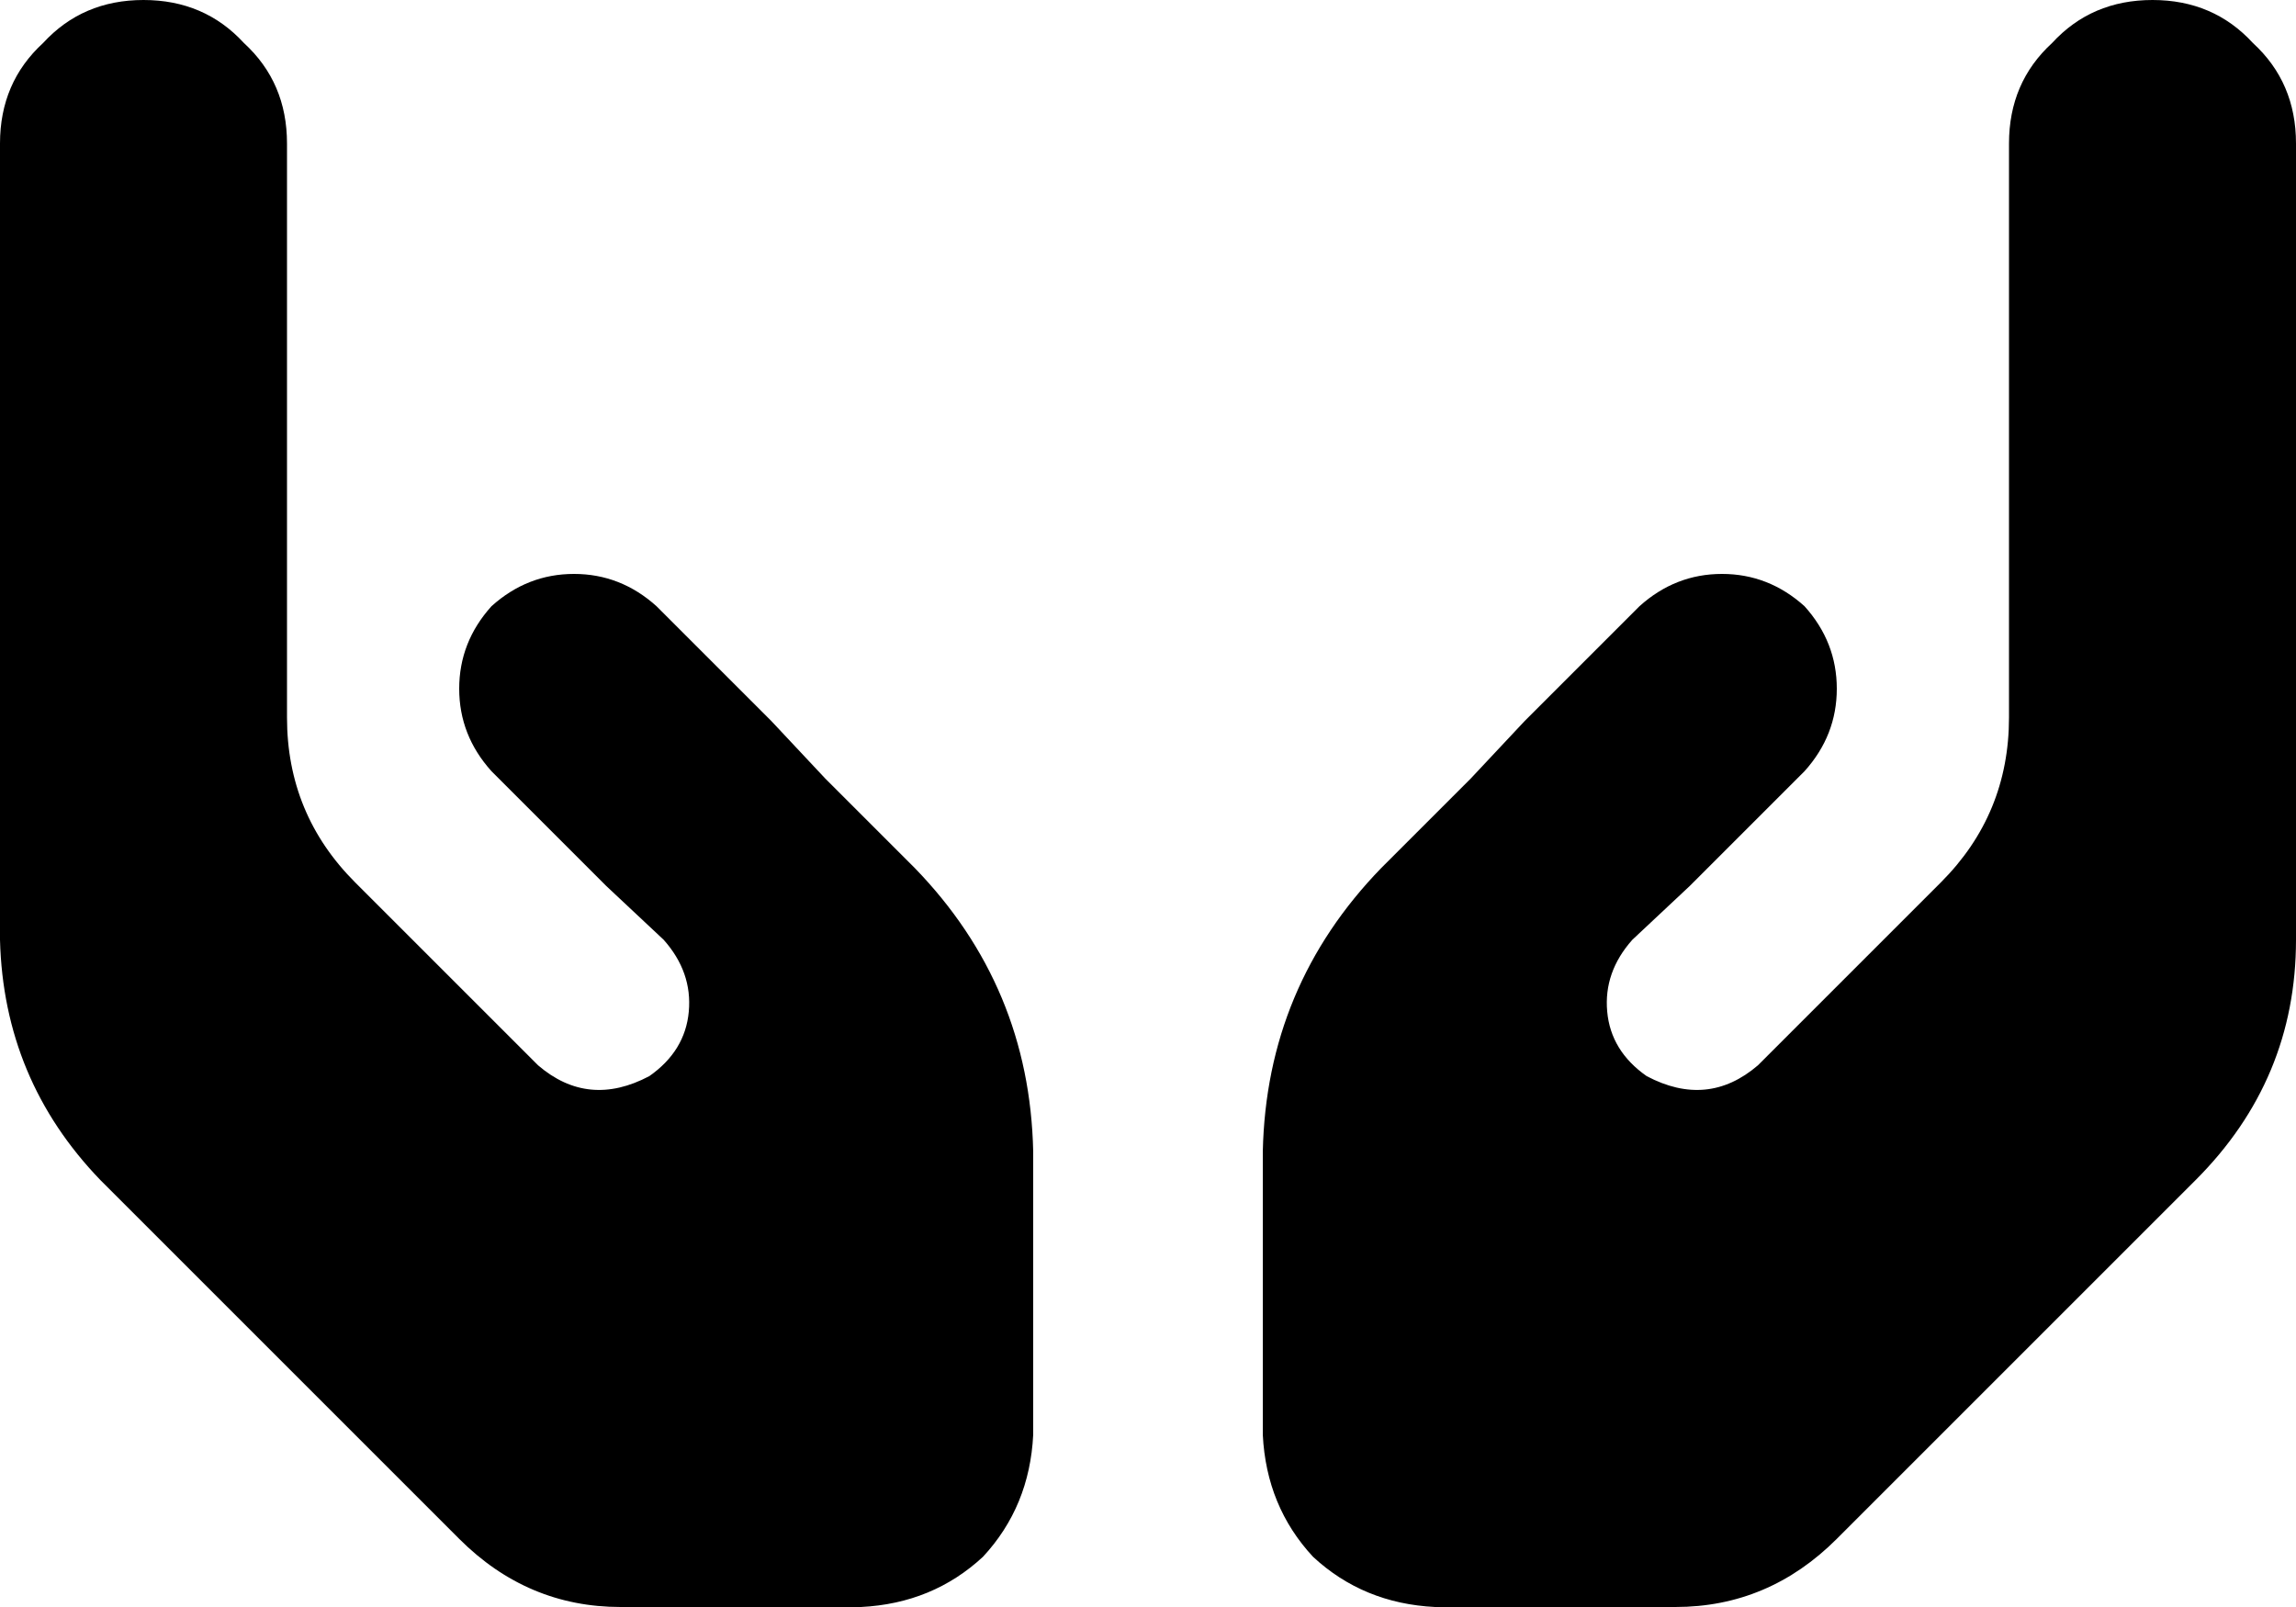 <svg xmlns="http://www.w3.org/2000/svg" viewBox="0 0 640 448">
  <path d="M 80 40 Q 80 23 68 12 L 68 12 L 68 12 Q 57 0 40 0 Q 23 0 12 12 Q 0 23 0 40 L 0 96 L 0 96 L 0 160 L 0 160 L 0 262 L 0 262 Q 1 301 28 329 L 128 429 L 128 429 Q 147 448 173 448 L 240 448 L 240 448 Q 260 447 274 434 Q 287 420 288 400 L 288 321 L 288 321 Q 287 275 255 242 L 230 217 L 230 217 Q 230 217 230 217 Q 230 217 230 217 L 215 201 L 215 201 L 183 169 L 183 169 Q 173 160 160 160 Q 147 160 137 169 Q 128 179 128 192 Q 128 205 137 215 L 169 247 L 169 247 L 185 262 L 185 262 Q 193 271 192 282 Q 191 293 181 300 Q 164 309 150 297 L 99 246 L 99 246 Q 80 227 80 200 L 80 160 L 80 160 L 80 80 L 80 80 L 80 40 L 80 40 Z M 560 40 L 560 80 L 560 40 L 560 80 L 560 160 L 560 160 L 560 200 L 560 200 Q 560 227 541 246 L 490 297 L 490 297 Q 476 309 459 300 Q 449 293 448 282 Q 447 271 455 262 L 471 247 L 471 247 L 503 215 L 503 215 Q 512 205 512 192 Q 512 179 503 169 Q 493 160 480 160 Q 467 160 457 169 L 425 201 L 425 201 L 410 217 L 410 217 Q 410 217 410 217 Q 410 217 410 217 L 385 242 L 385 242 Q 353 275 352 321 L 352 400 L 352 400 Q 353 420 366 434 Q 380 447 400 448 L 467 448 L 467 448 Q 493 448 512 429 L 612 329 L 612 329 Q 640 301 640 262 L 640 160 L 640 160 L 640 96 L 640 96 L 640 40 L 640 40 Q 640 23 628 12 Q 617 0 600 0 Q 583 0 572 12 Q 560 23 560 40 L 560 40 Z" />
</svg>